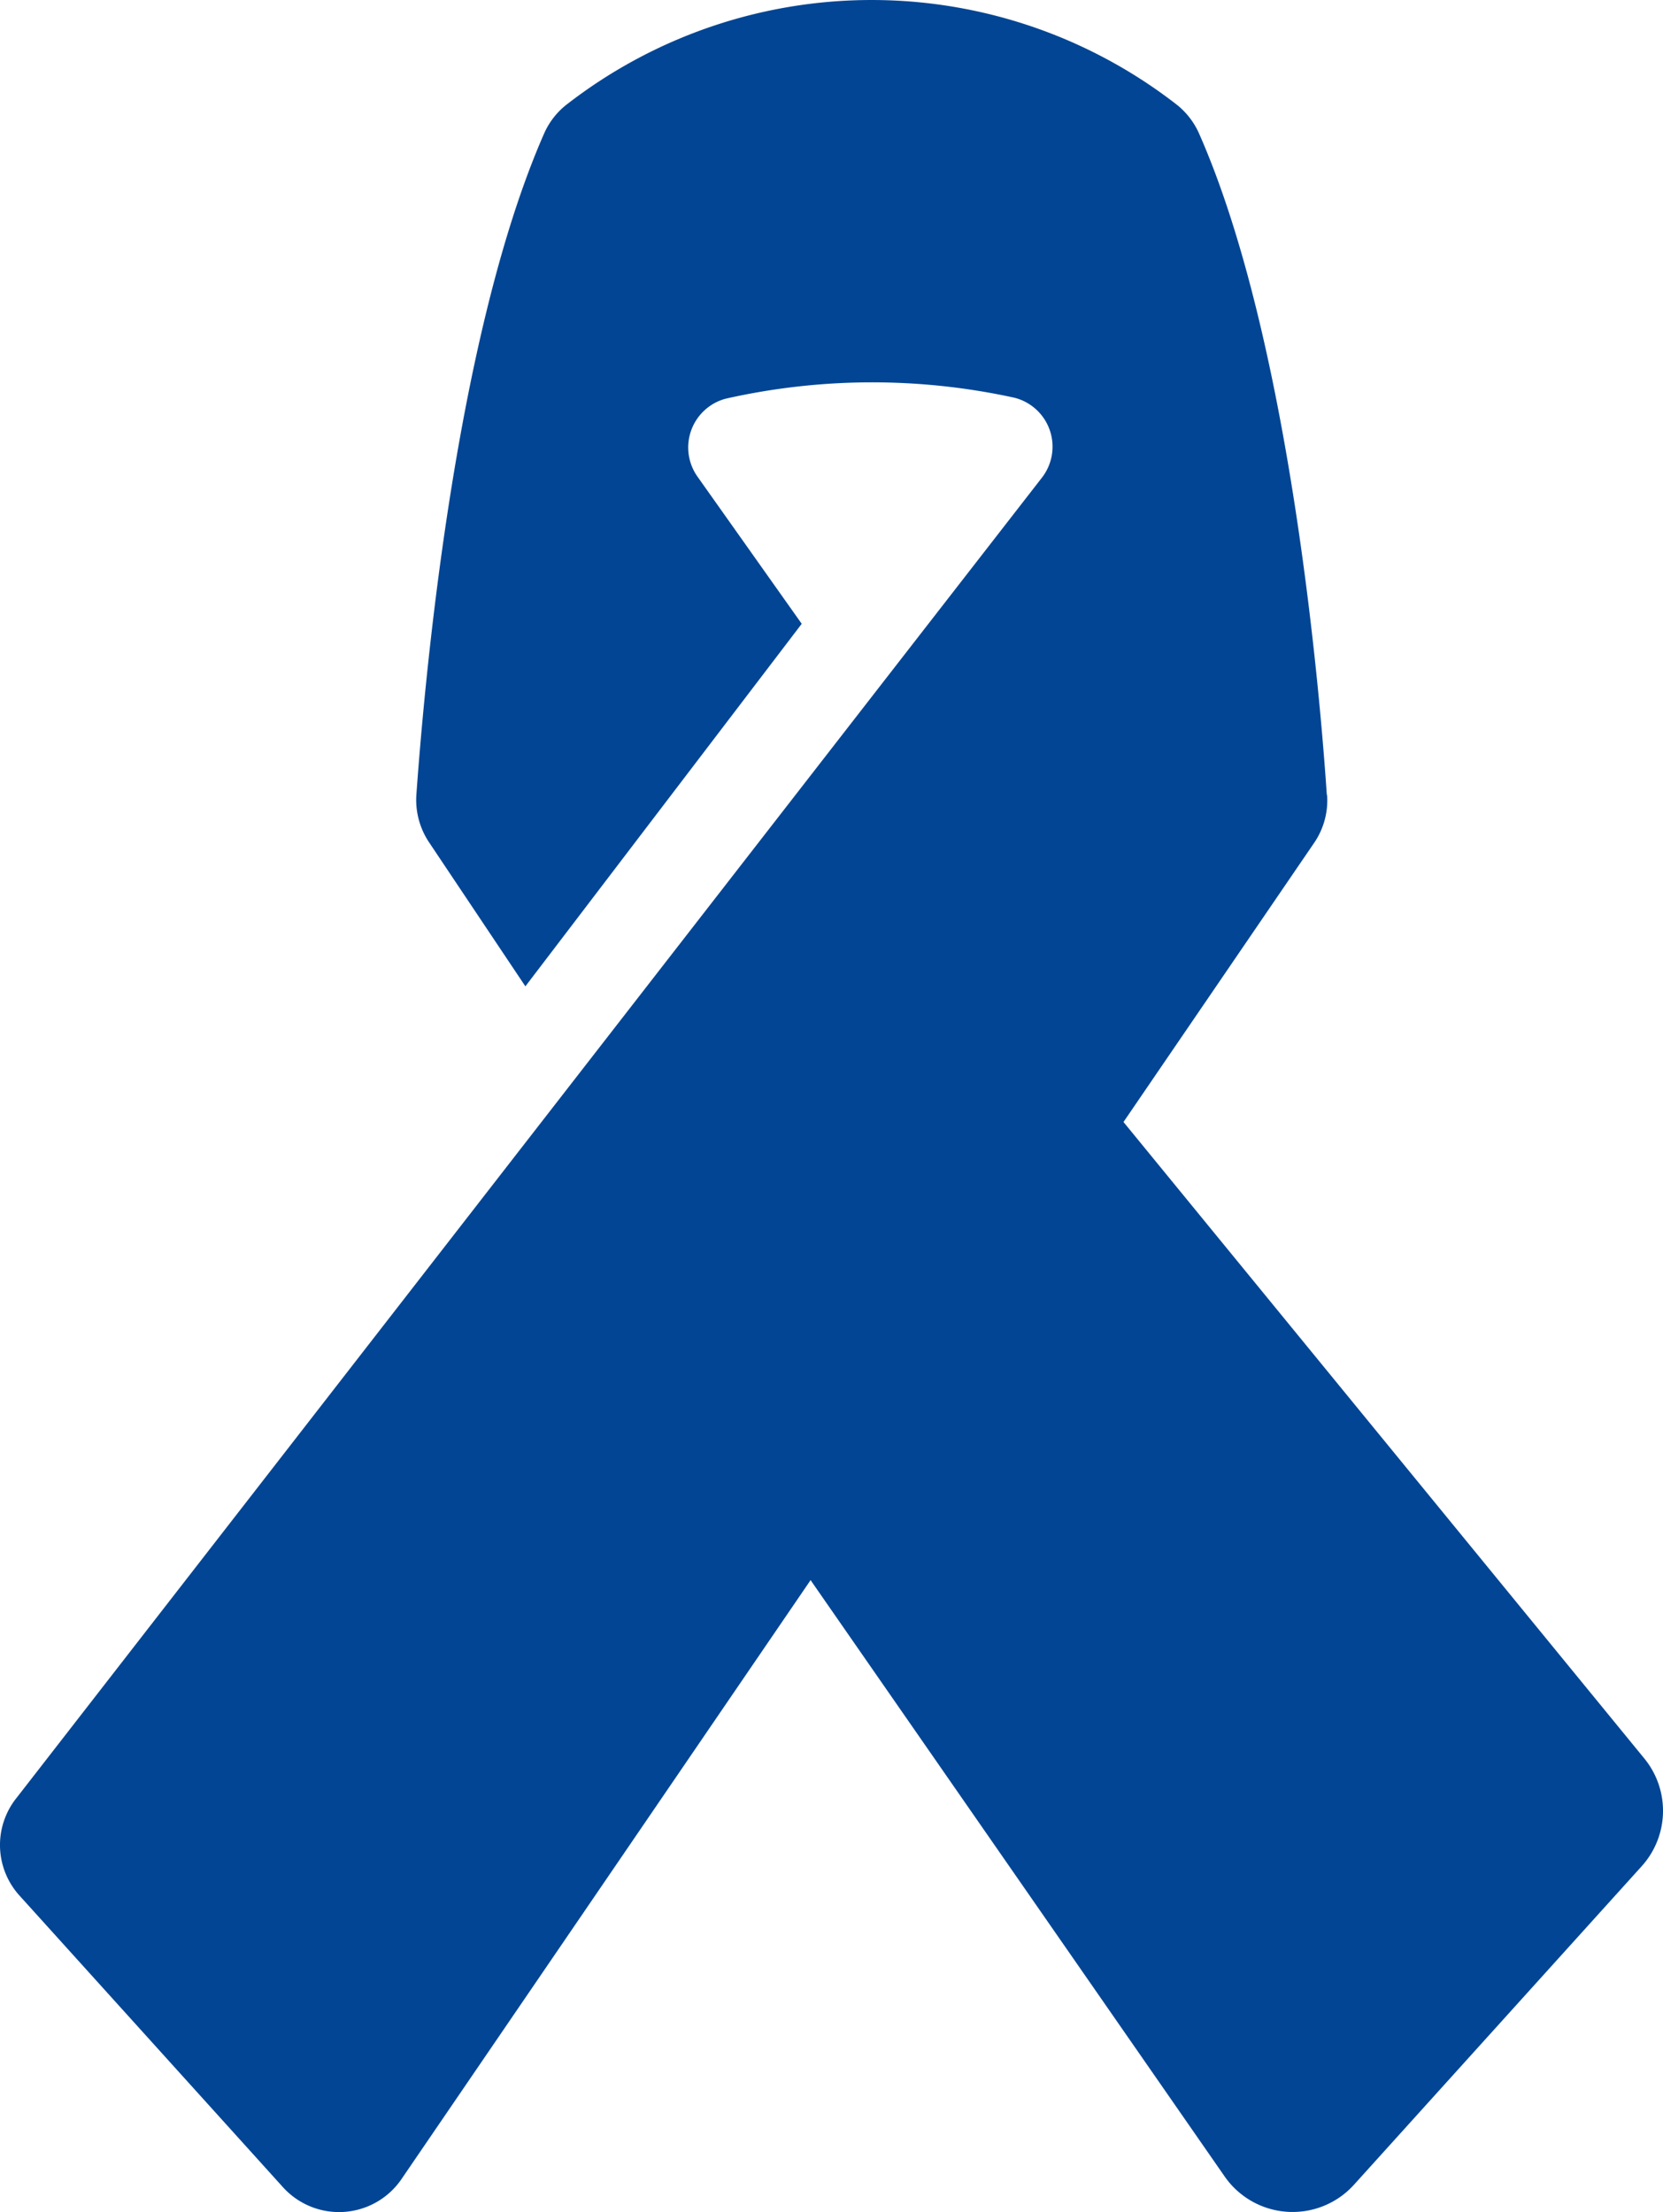 <svg xmlns="http://www.w3.org/2000/svg" width="30.324" height="40.344" viewBox="0 0 30.324 40.344">
  <g id="cancer_care" transform="translate(-405.5 -746.657)">
    <path id="Path_5520" data-name="Path 5520" d="M67.855,65.916l-5.539,8.4L70.6,86.249a1.509,1.509,0,0,0,2.353.146l5.247-5.81a1.507,1.507,0,0,0,.06-1.951Z" transform="translate(357.235 700.109)" fill="#024594" fill-rule="evenodd"/>
    <path id="Path_5521" data-name="Path 5521" d="M62.533,50.411c-.12-1.795-.662-8.283-2.328-12.061a1.394,1.394,0,0,0-.437-.552,9.063,9.063,0,0,0-11.071,0,1.376,1.376,0,0,0-.438.552c-1.661,3.783-2.2,10.271-2.328,12.061a1.393,1.393,0,0,0,.23.86L47.919,53.9l5.039-6.612-1.9-2.683a.921.921,0,0,1,.511-1.422,12.127,12.127,0,0,1,5.268-.018.921.921,0,0,1,.5,1.459l-2.945,3.792L38.642,68.7a1.374,1.374,0,0,0,.055,1.786l4.8,5.314a1.379,1.379,0,0,0,2.154-.133l16.662-24.4a1.374,1.374,0,0,0,.225-.856Z" transform="translate(367.161 710.746)" fill="#024594" fill-rule="evenodd"/>
  </g>
</svg>

